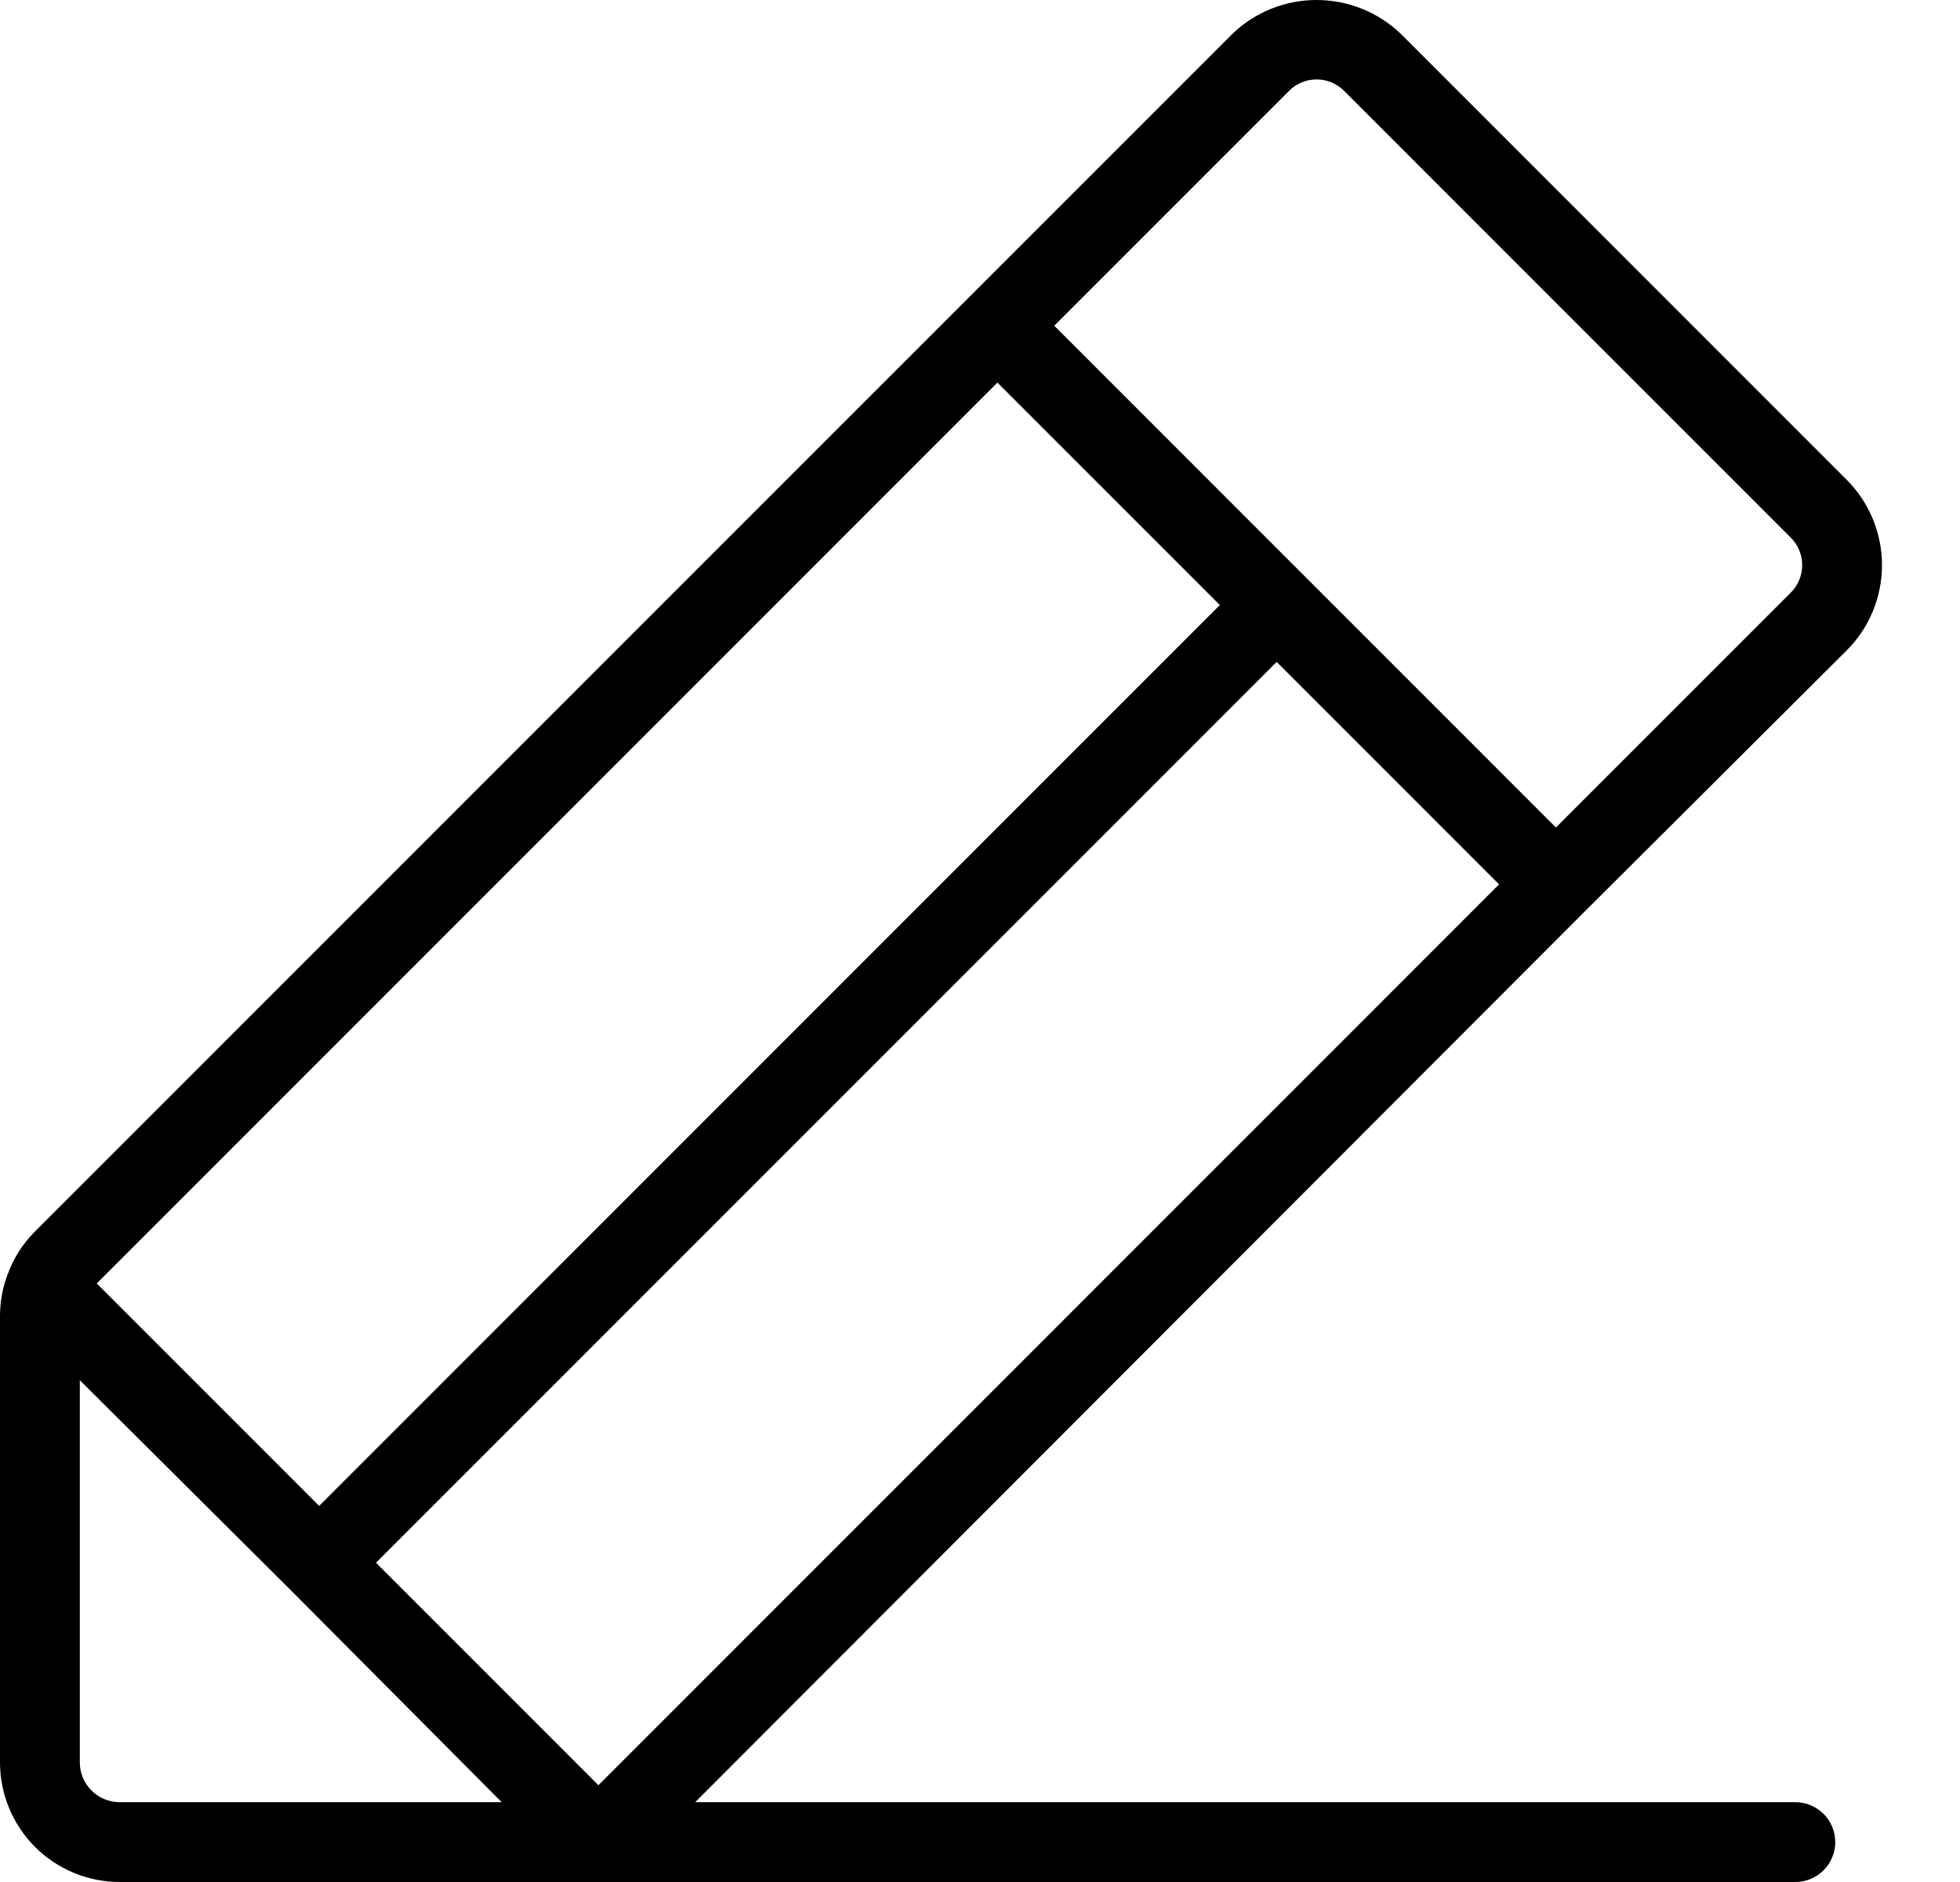 <svg width="25" height="24" viewBox="0 0 25 24" fill="none" xmlns="http://www.w3.org/2000/svg">
<path d="M20.203 11.634L23.561 8.288C23.846 8 24.005 7.612 24.005 7.207C24.005 6.802 23.846 6.414 23.561 6.125L17.875 0.439C17.585 0.157 17.197 0 16.793 0C16.389 0 16.001 0.157 15.712 0.439L0.445 15.705C0.294 15.857 0.176 16.039 0.102 16.239C0.035 16.41 0.001 16.591 0 16.774V22.473C0 22.878 0.161 23.267 0.447 23.553C0.733 23.839 1.122 24 1.527 24H22.9C23.035 24 23.164 23.946 23.26 23.851C23.355 23.756 23.409 23.626 23.409 23.491C23.409 23.356 23.355 23.227 23.26 23.131C23.164 23.036 23.035 22.982 22.9 22.982H8.867L20.203 11.634ZM16.437 1.164C16.483 1.116 16.538 1.078 16.6 1.052C16.661 1.026 16.727 1.013 16.793 1.013C16.86 1.013 16.925 1.026 16.987 1.052C17.048 1.078 17.103 1.116 17.149 1.164L22.836 6.851C22.884 6.897 22.922 6.952 22.948 7.013C22.974 7.075 22.987 7.14 22.987 7.207C22.987 7.273 22.974 7.339 22.948 7.4C22.922 7.461 22.884 7.517 22.836 7.563L19.846 10.553L13.447 4.154L16.437 1.164ZM4.796 19.929L16.284 8.441L19.121 11.278L7.633 22.766L4.796 19.929ZM1.234 16.367L12.722 4.879L15.559 7.716L4.071 19.204L1.234 16.367ZM1.018 22.473V17.601L3.715 20.285L6.399 22.982H1.527C1.392 22.982 1.262 22.929 1.167 22.833C1.071 22.738 1.018 22.608 1.018 22.473Z" fill="#000"/>
</svg>
